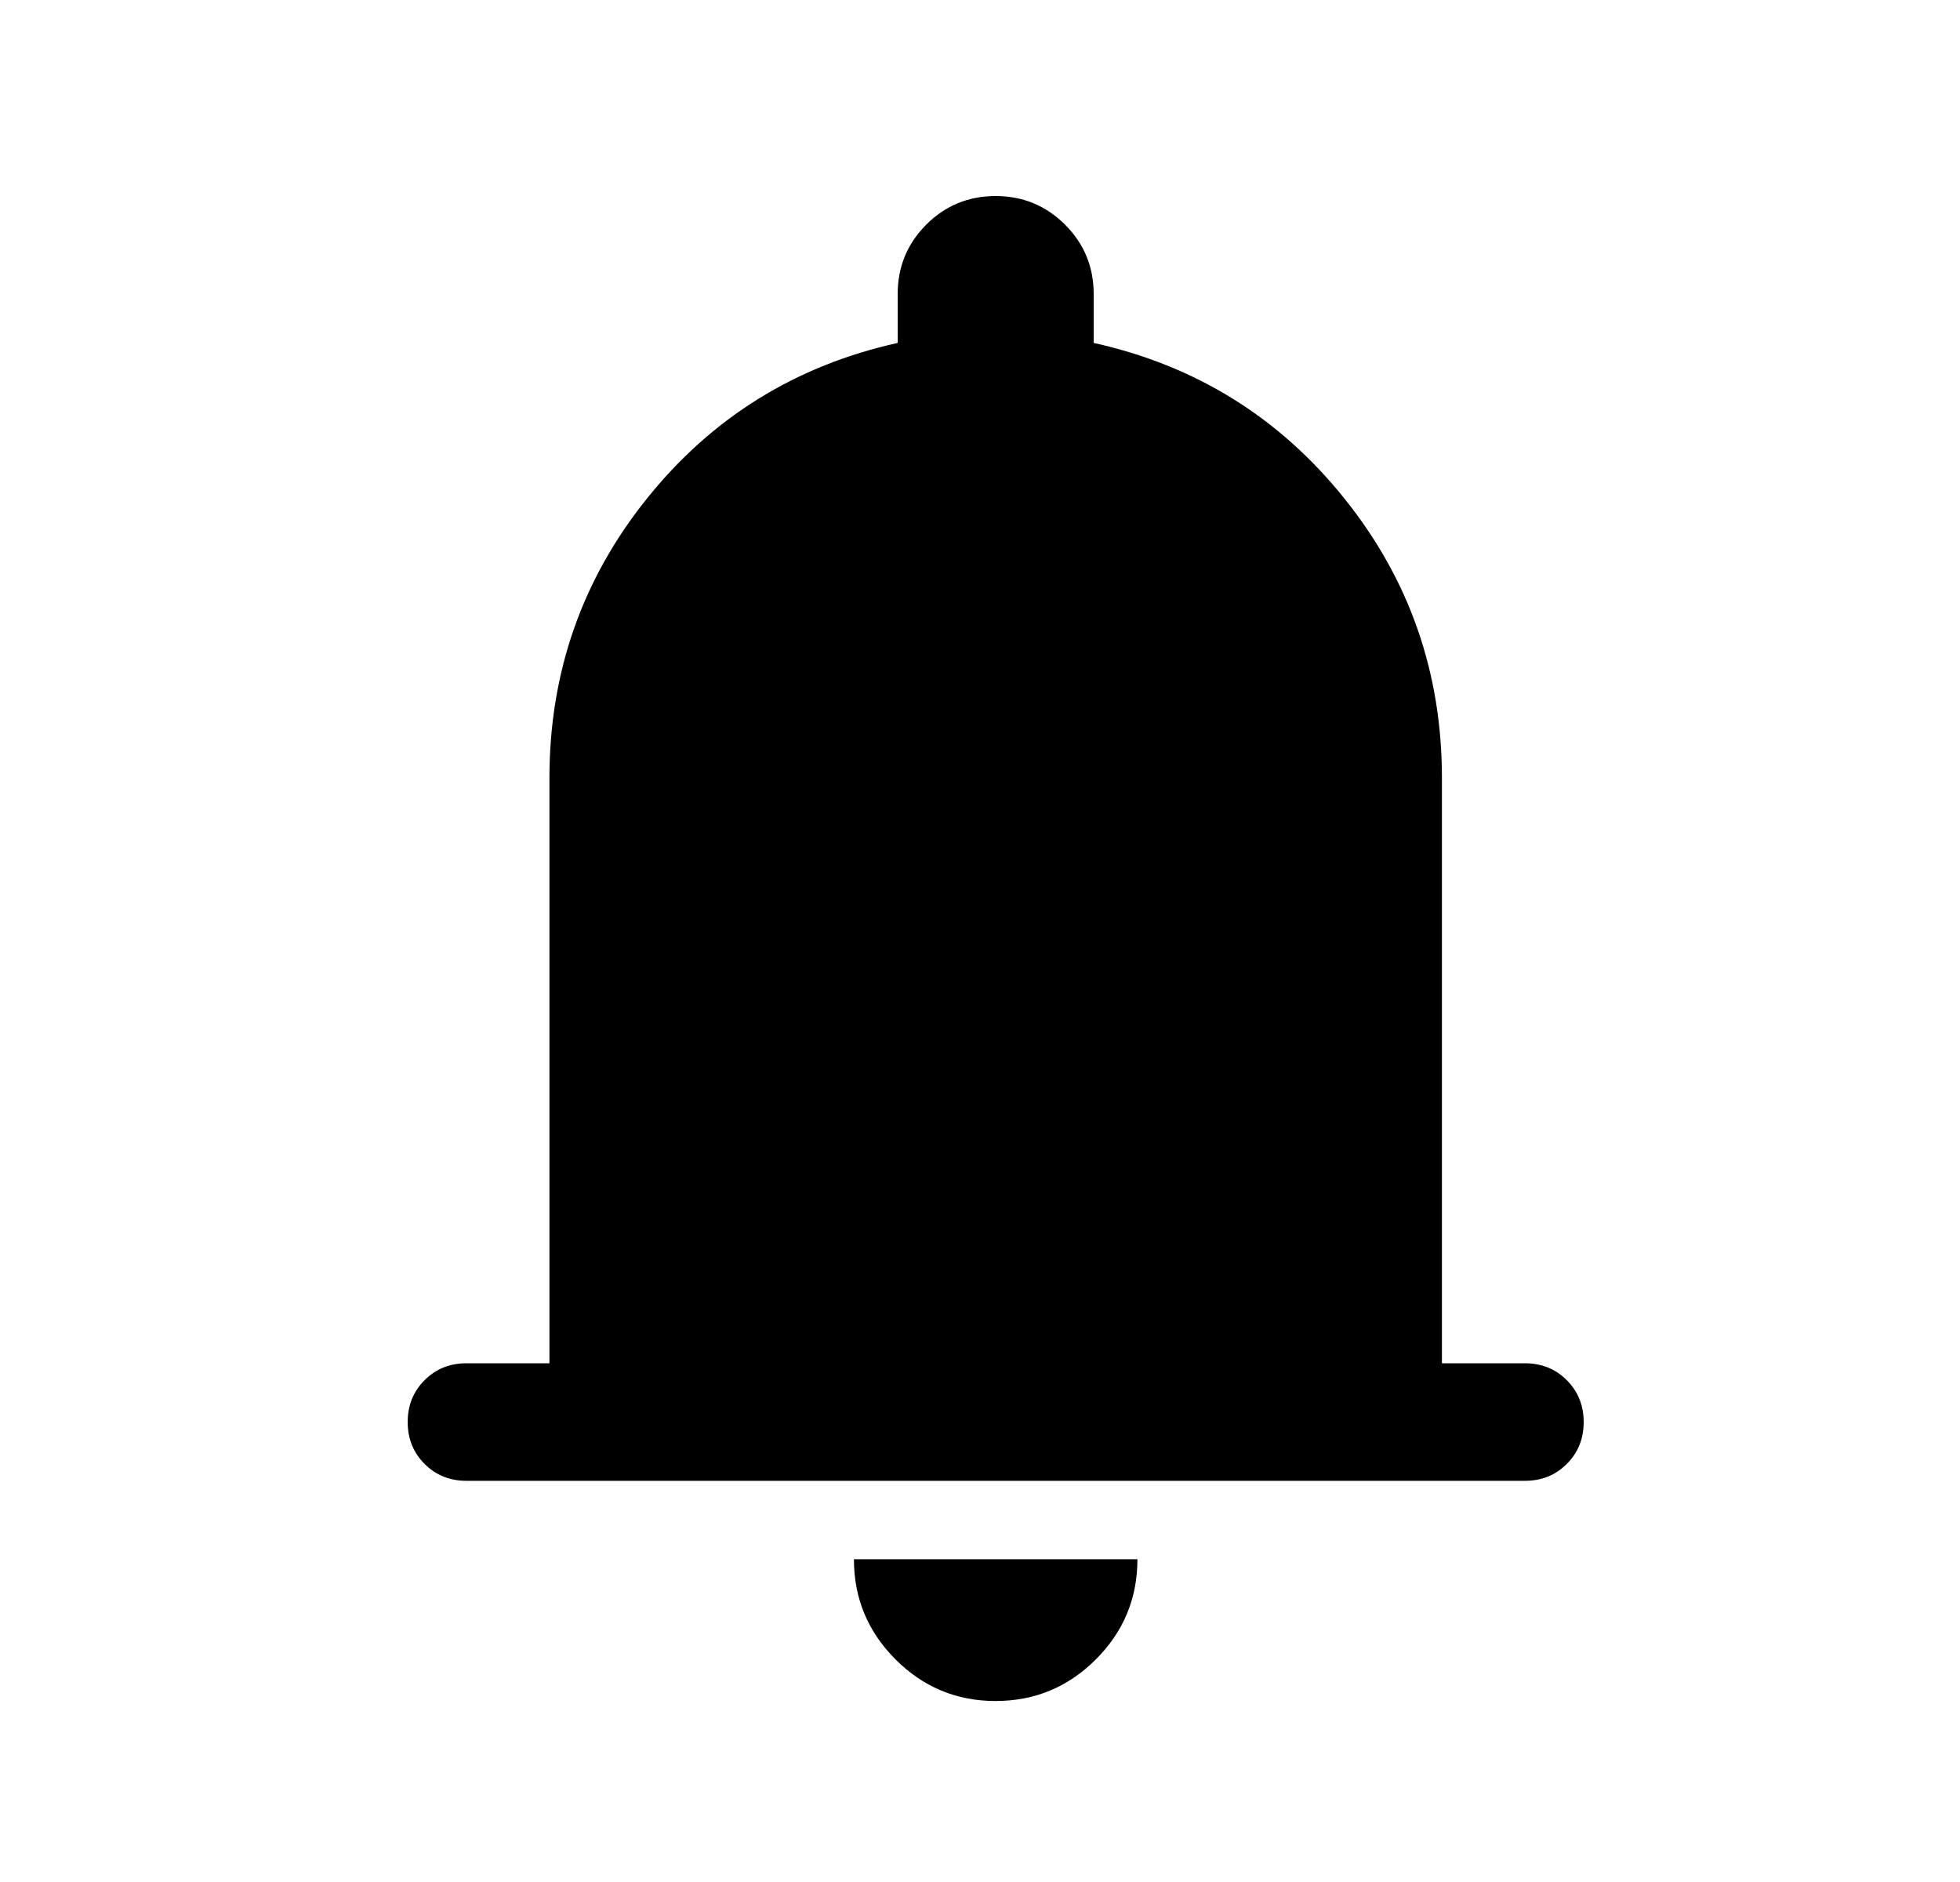 <svg xmlns="http://www.w3.org/2000/svg" width="25" height="24" viewBox="0 0 25 24" fill="none">
    <mask id="mask0_2055_10552" style="mask-type:alpha" maskUnits="userSpaceOnUse" x="0" y="0" width="25" height="24">
        <rect x="0.7" width="24" height="24" fill="#D9D9D9"/>
    </mask>
    <g mask="url(#mask0_2055_10552)">
        <path d="M5.95 18.884C5.738 18.884 5.56 18.813 5.416 18.669C5.272 18.525 5.2 18.347 5.2 18.134C5.2 17.922 5.272 17.744 5.416 17.6C5.56 17.456 5.738 17.385 5.95 17.385H7.008V9.923C7.008 8.578 7.423 7.389 8.253 6.356C9.083 5.322 10.149 4.662 11.45 4.373V3.75C11.45 3.403 11.572 3.108 11.814 2.865C12.057 2.622 12.352 2.5 12.699 2.5C13.046 2.5 13.341 2.622 13.585 2.865C13.828 3.108 13.95 3.403 13.95 3.75V4.373C15.252 4.662 16.317 5.322 17.147 6.356C17.977 7.389 18.392 8.578 18.392 9.923V17.385H19.45C19.663 17.385 19.841 17.457 19.984 17.6C20.128 17.744 20.2 17.922 20.2 18.135C20.2 18.348 20.128 18.526 19.984 18.669C19.841 18.813 19.663 18.884 19.45 18.884H5.95ZM12.698 21.692C12.201 21.692 11.776 21.515 11.422 21.161C11.069 20.807 10.892 20.382 10.892 19.884H14.508C14.508 20.383 14.331 20.809 13.976 21.163C13.622 21.516 13.196 21.692 12.698 21.692Z" fill="currentColor"/>
    </g>
</svg>
